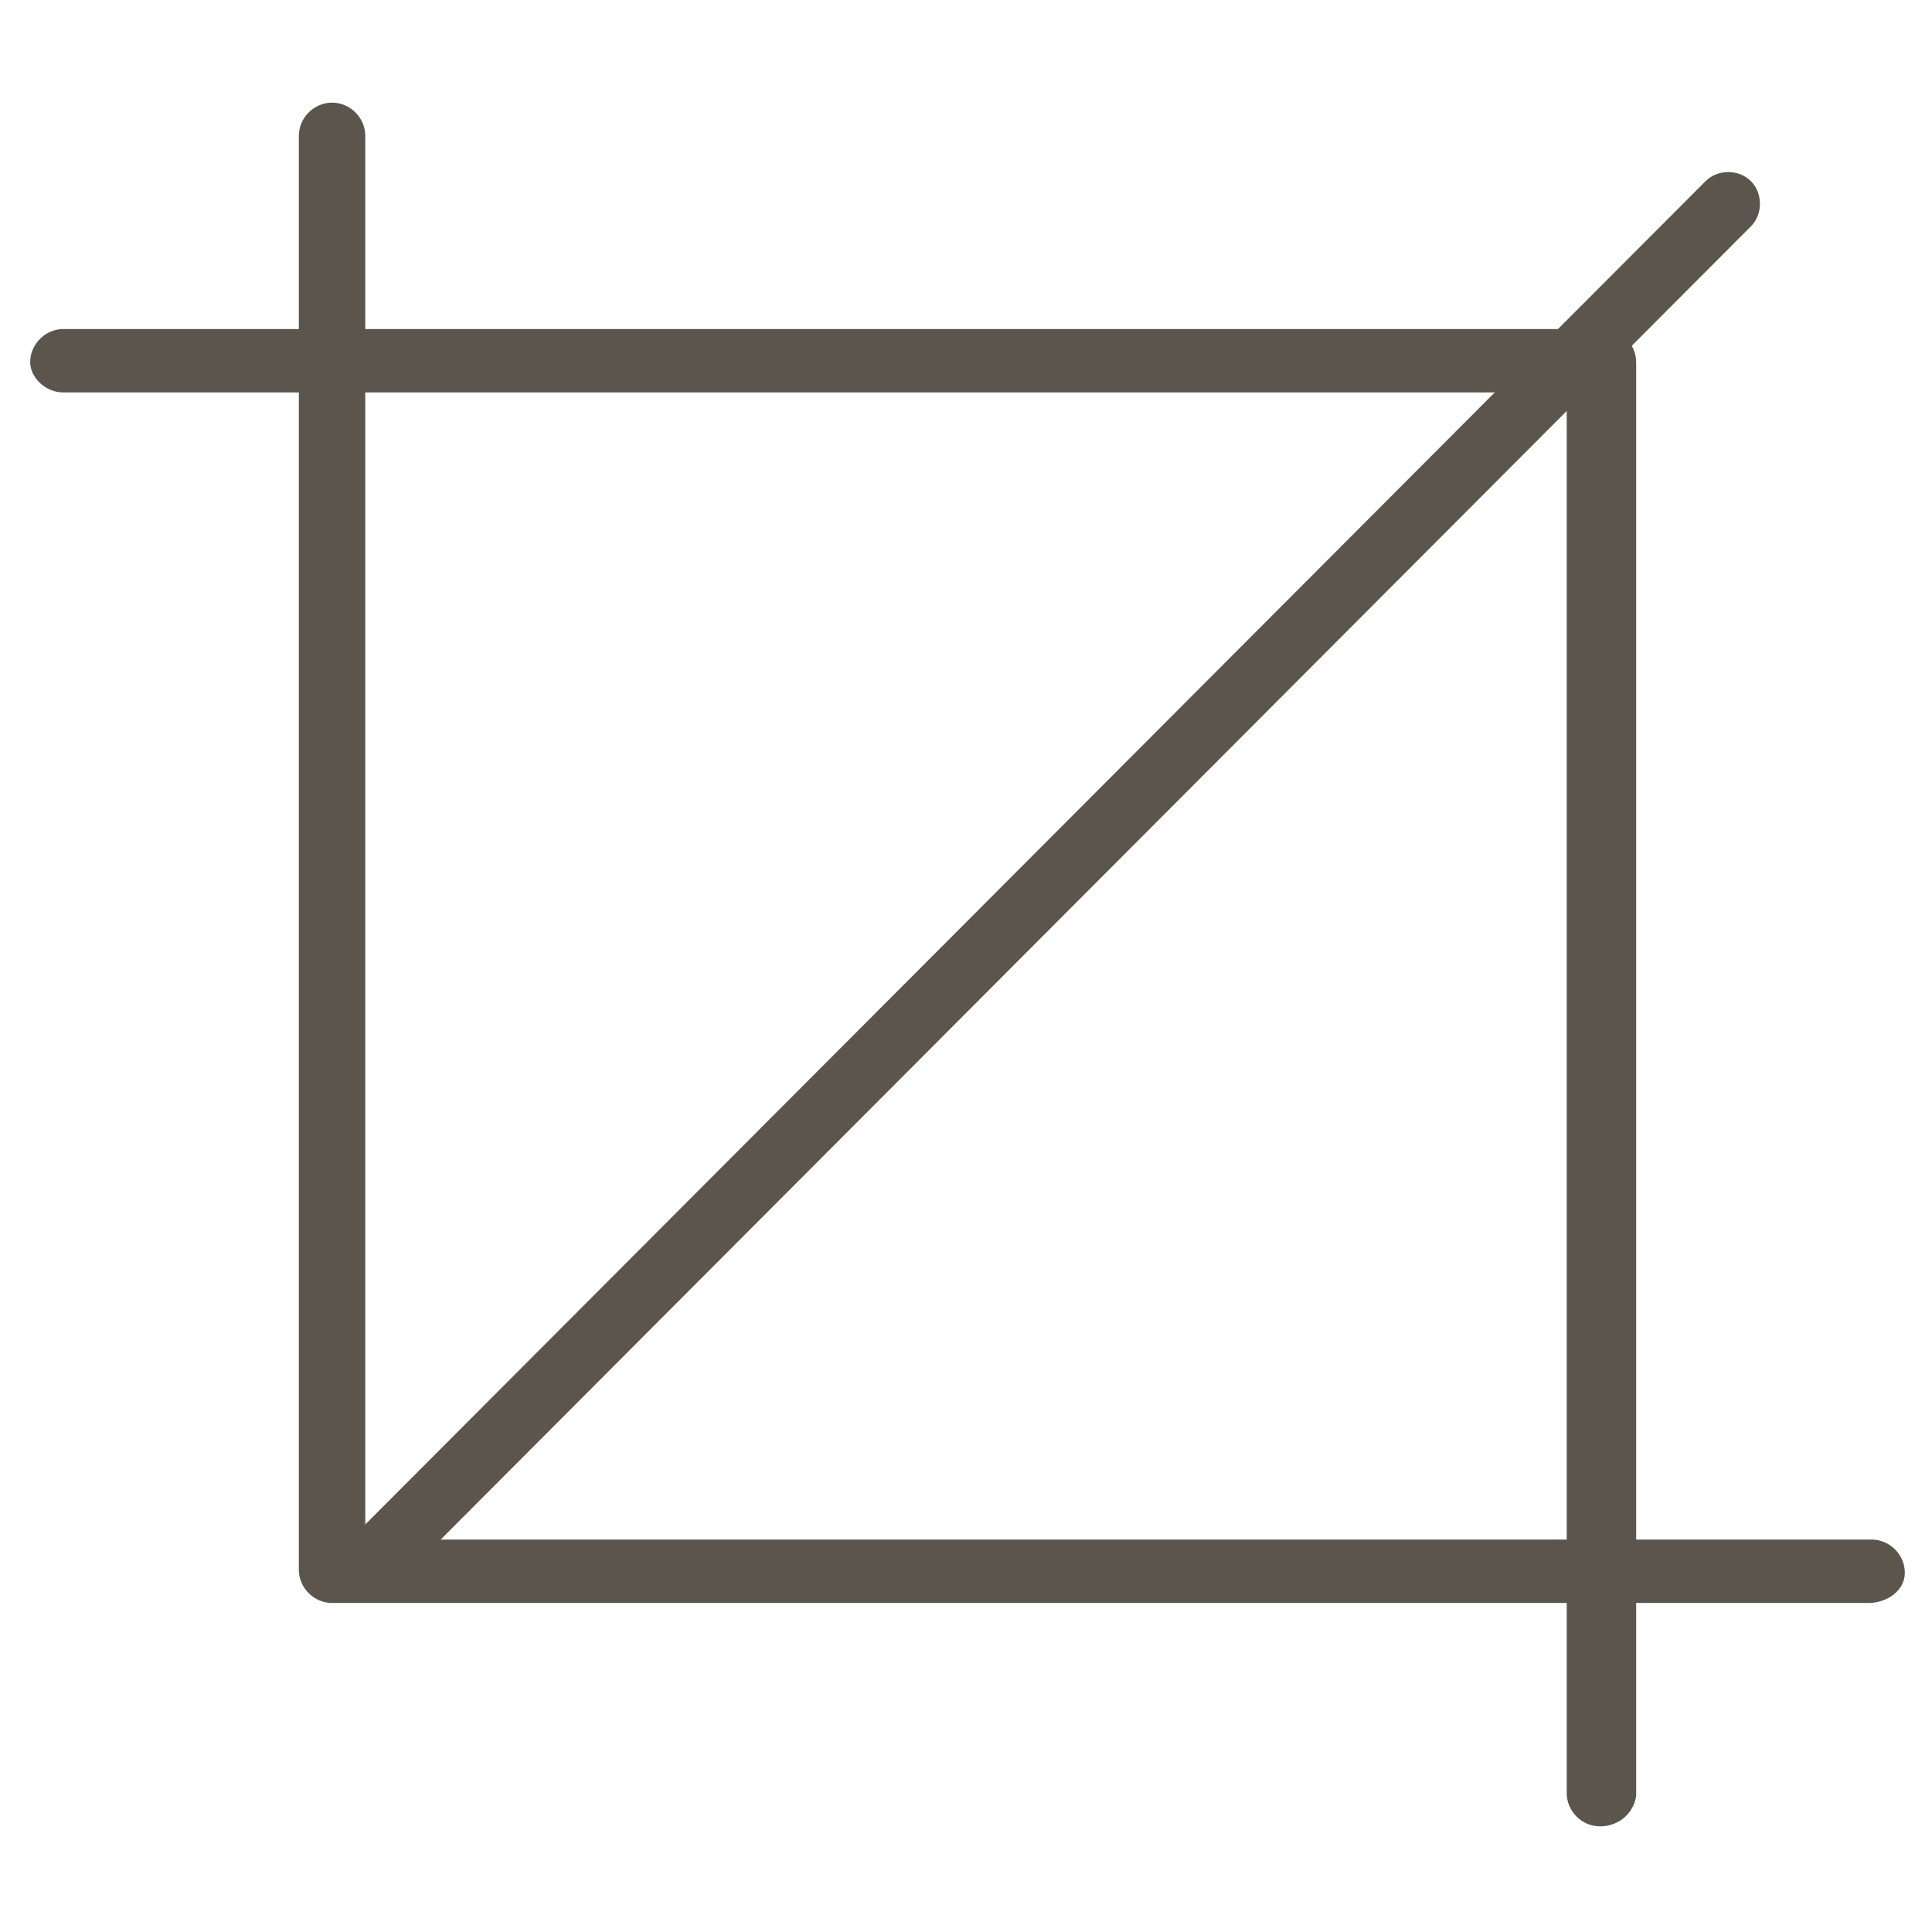 <?xml version="1.0" encoding="utf-8"?>
<!-- Generator: Adobe Illustrator 19.2.1, SVG Export Plug-In . SVG Version: 6.00 Build 0)  -->
<svg version="1.1" id="Layer_1" xmlns="http://www.w3.org/2000/svg" xmlns:xlink="http://www.w3.org/1999/xlink" x="0px" y="0px"
	 viewBox="0 0 64 64" style="enable-background:new 0 0 64 64;" xml:space="preserve">
<style type="text/css">
	.st0{fill:none;}
	.st1{fill:#5B554D;}
</style>
<rect class="st0" width="64" height="64"/>
<g>
	<g>
		<path class="st1" d="M53,60.5c-0.6,0-1.1-0.5-1.1-1.1V13H2.1C1.5,13,1,12.5,1,12c0-0.6,0.5-1.1,1.1-1.1h51c0.6,0,1.1,0.5,1.1,1.1
			v47.5C54.1,60.1,53.6,60.5,53,60.5z"/>
	</g>
	<g>
		<path class="st1" d="M61.9,53.1H11c-0.6,0-1.1-0.5-1.1-1.1V4.5c0-0.6,0.5-1.1,1.1-1.1c0.6,0,1.1,0.5,1.1,1.1V51h49.9
			c0.6,0,1.1,0.5,1.1,1.1S62.5,53.1,61.9,53.1z"/>
	</g>
	<g>
		<path class="st1" d="M12.5,52.6c-0.3,0-0.5-0.1-0.7-0.3c-0.4-0.4-0.4-1.1,0-1.5L56.5,6c0.4-0.4,1.1-0.4,1.5,0
			c0.4,0.4,0.4,1.1,0,1.5L13.3,52.3C13.1,52.5,12.8,52.6,12.5,52.6z"/>
	</g>
</g>
</svg>
